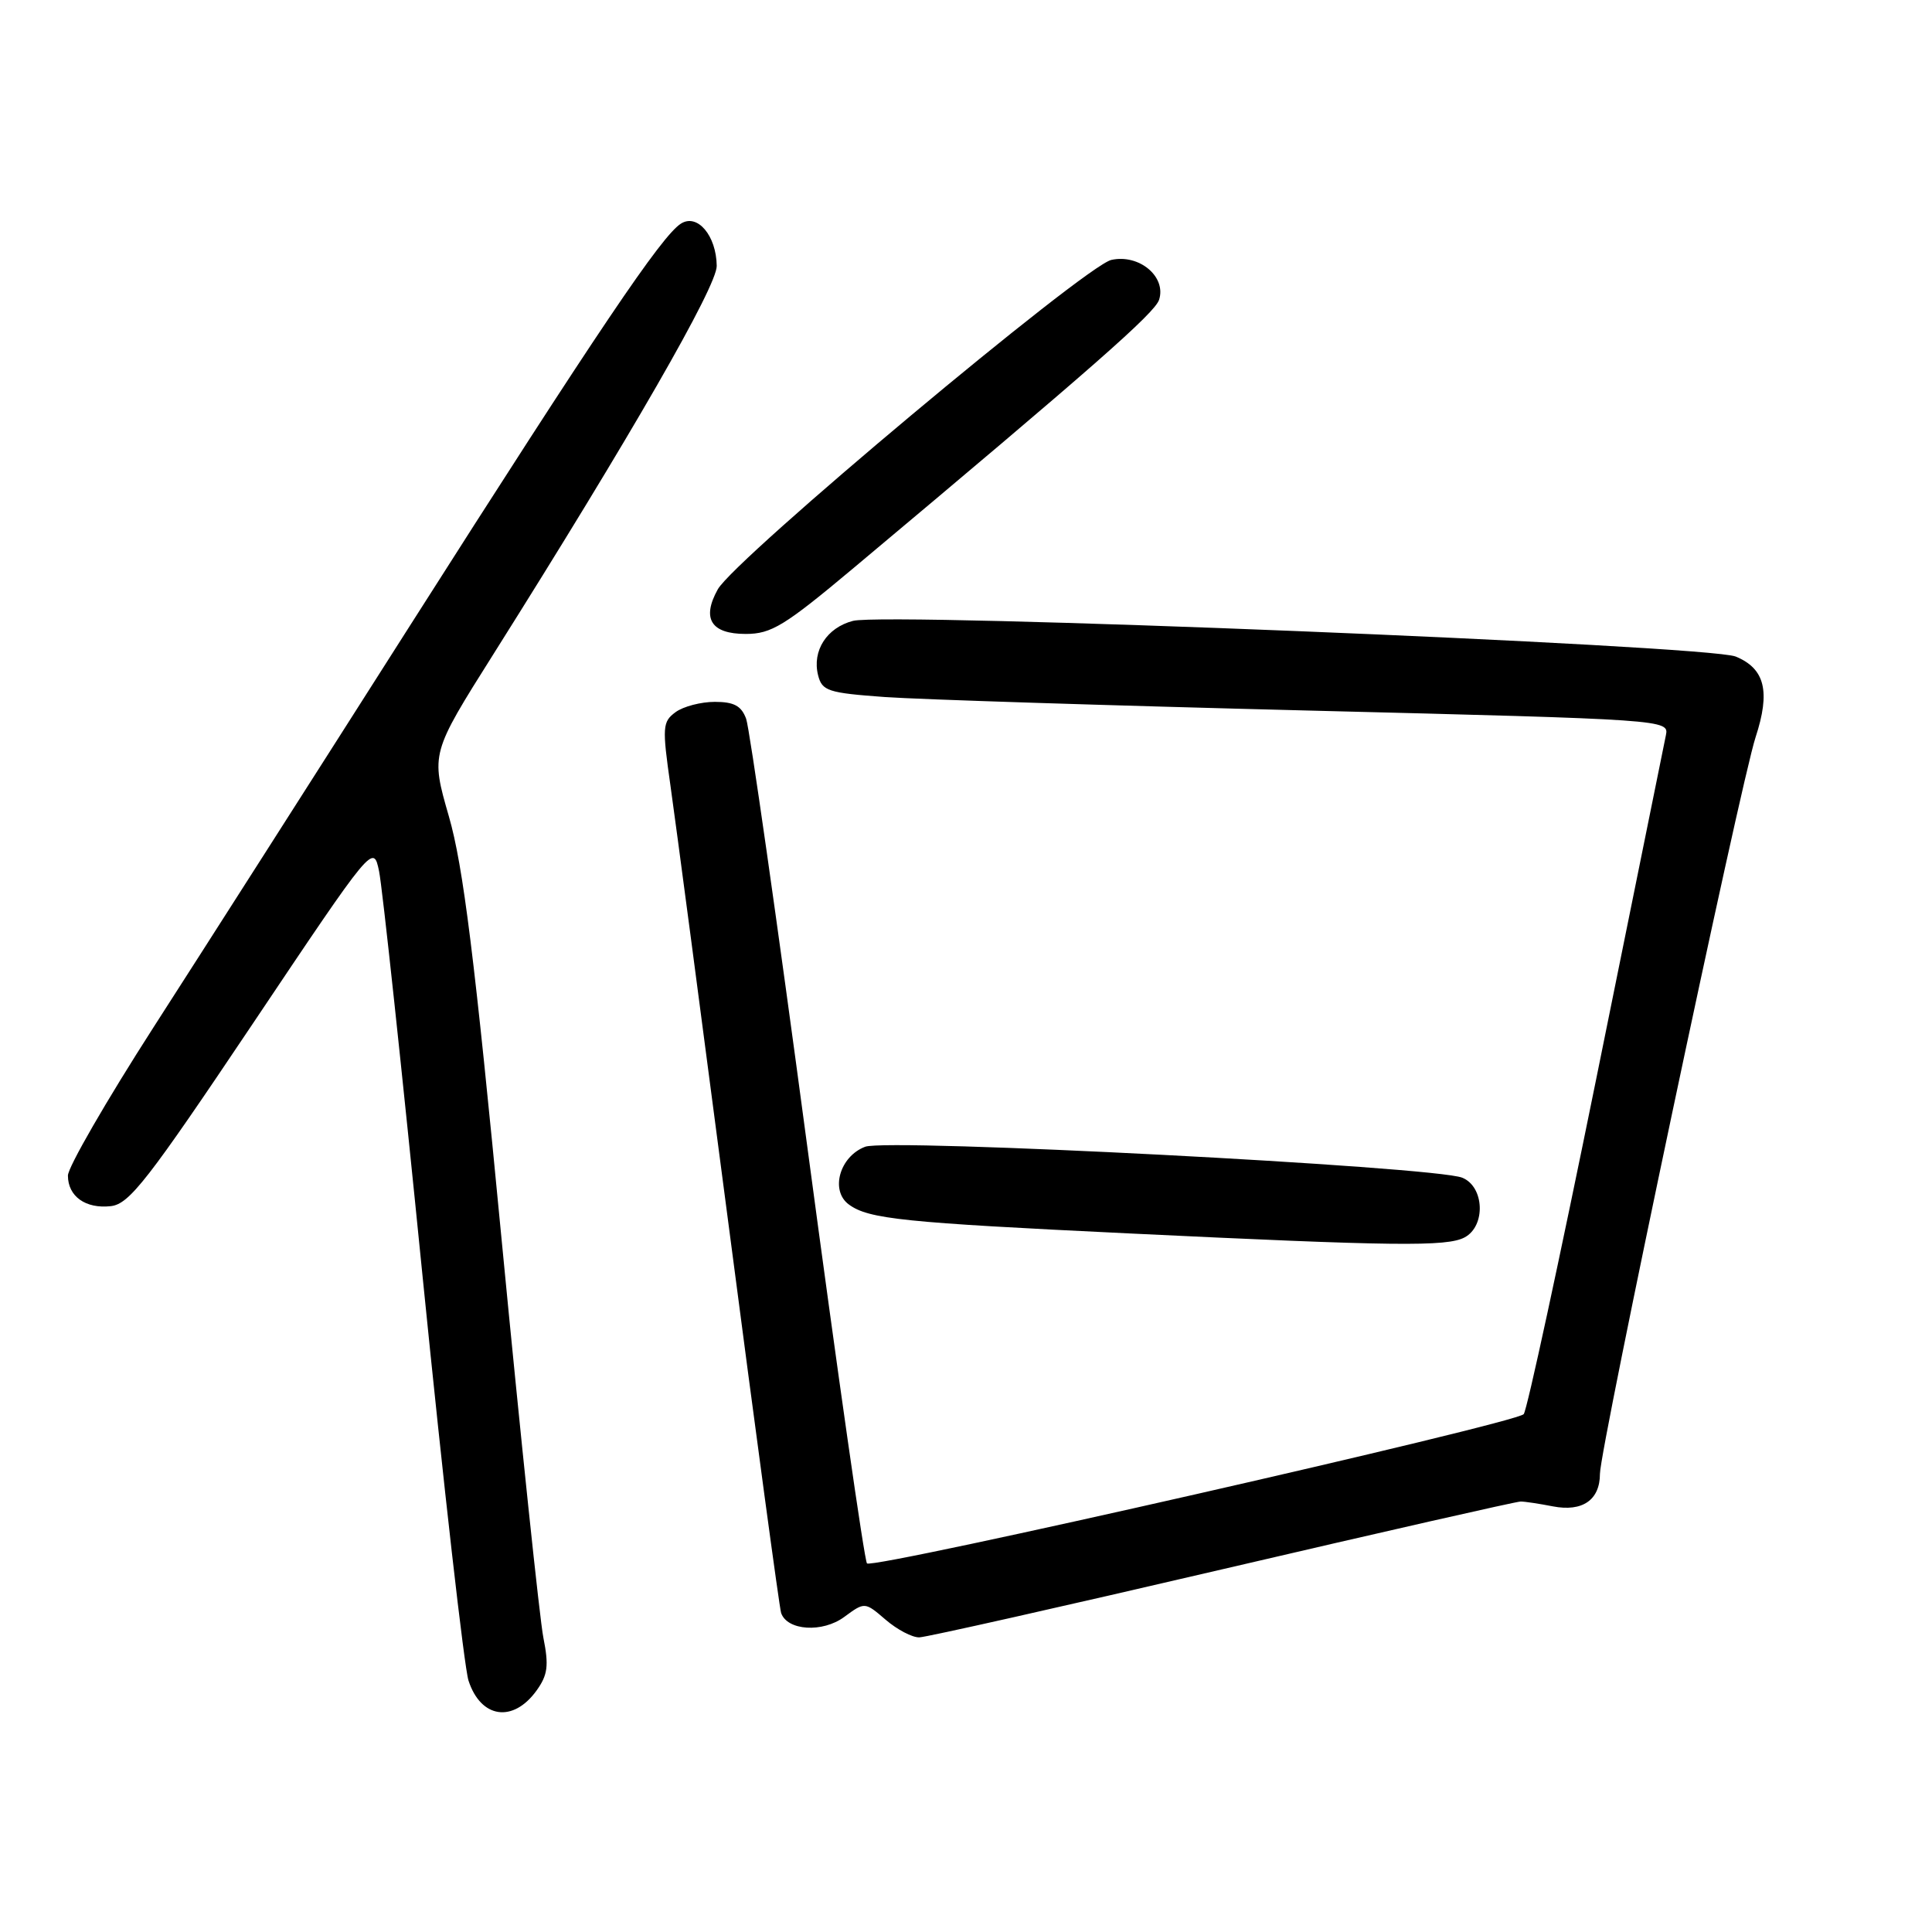 <?xml version="1.0" encoding="UTF-8" standalone="no"?>
<!DOCTYPE svg PUBLIC "-//W3C//DTD SVG 1.1//EN" "http://www.w3.org/Graphics/SVG/1.1/DTD/svg11.dtd" >
<svg xmlns="http://www.w3.org/2000/svg" xmlns:xlink="http://www.w3.org/1999/xlink" version="1.1" viewBox="0 0 256 256">
 <g >
 <path fill="currentColor"
d=" M 71.10 224.00 C 72.58 221.94 72.74 220.71 72.00 217.00 C 71.51 214.53 69.03 190.90 66.49 164.50 C 62.88 126.79 61.37 114.72 59.48 108.18 C 57.08 99.85 57.08 99.85 65.38 86.68 C 83.59 57.77 95.00 37.94 94.97 35.23 C 94.92 31.22 92.41 28.25 90.23 29.63 C 87.67 31.24 79.27 43.71 54.26 83.00 C 41.84 102.53 26.57 126.44 20.33 136.14 C 14.10 145.84 9.00 154.67 9.00 155.77 C 9.00 158.53 11.35 160.20 14.69 159.82 C 17.14 159.54 19.57 156.41 33.49 135.65 C 49.47 111.81 49.47 111.81 50.23 115.45 C 50.65 117.45 53.25 141.68 56.01 169.29 C 58.78 196.91 61.51 220.93 62.08 222.69 C 63.71 227.70 67.99 228.32 71.10 224.00 Z  M 162.00 207.93 C 183.18 202.99 200.95 198.95 201.50 198.96 C 202.05 198.96 203.97 199.25 205.76 199.60 C 209.68 200.36 212.00 198.76 212.00 195.29 C 212.00 191.94 230.64 103.74 232.62 97.70 C 234.61 91.63 233.87 88.60 230.00 87.00 C 226.33 85.48 117.60 81.09 113.02 82.27 C 109.55 83.17 107.59 86.23 108.40 89.47 C 108.93 91.56 109.70 91.81 117.24 92.36 C 121.78 92.68 147.02 93.49 173.33 94.15 C 220.91 95.34 221.16 95.36 220.74 97.42 C 220.51 98.57 216.35 119.08 211.50 143.00 C 206.64 166.93 202.33 186.90 201.90 187.38 C 200.83 188.61 115.65 207.97 114.88 207.16 C 114.54 206.80 110.99 181.98 106.98 152.00 C 102.97 122.02 99.32 96.49 98.87 95.25 C 98.24 93.53 97.26 93.00 94.72 93.00 C 92.88 93.00 90.54 93.61 89.52 94.36 C 87.78 95.64 87.73 96.31 88.84 104.11 C 89.50 108.73 92.97 135.00 96.57 162.50 C 100.16 190.00 103.28 213.05 103.50 213.72 C 104.30 216.08 108.99 216.38 111.87 214.25 C 114.59 212.25 114.59 212.25 117.35 214.62 C 118.87 215.93 120.87 216.98 121.81 216.96 C 122.74 216.94 140.82 212.87 162.00 207.93 Z  M 194.07 163.96 C 196.90 162.45 196.69 157.23 193.75 156.05 C 190.05 154.57 117.64 150.81 114.64 151.95 C 111.25 153.23 109.97 157.78 112.49 159.61 C 115.11 161.53 119.69 162.00 149.50 163.43 C 184.81 165.13 191.74 165.21 194.07 163.96 Z  M 113.12 75.25 C 144.84 48.67 153.03 41.48 153.59 39.71 C 154.56 36.65 150.94 33.63 147.26 34.44 C 143.78 35.21 97.36 74.06 95.11 78.09 C 92.95 81.97 94.21 84.00 98.81 84.00 C 102.21 84.00 103.94 82.94 113.12 75.25 Z "/>
</g>
</svg>